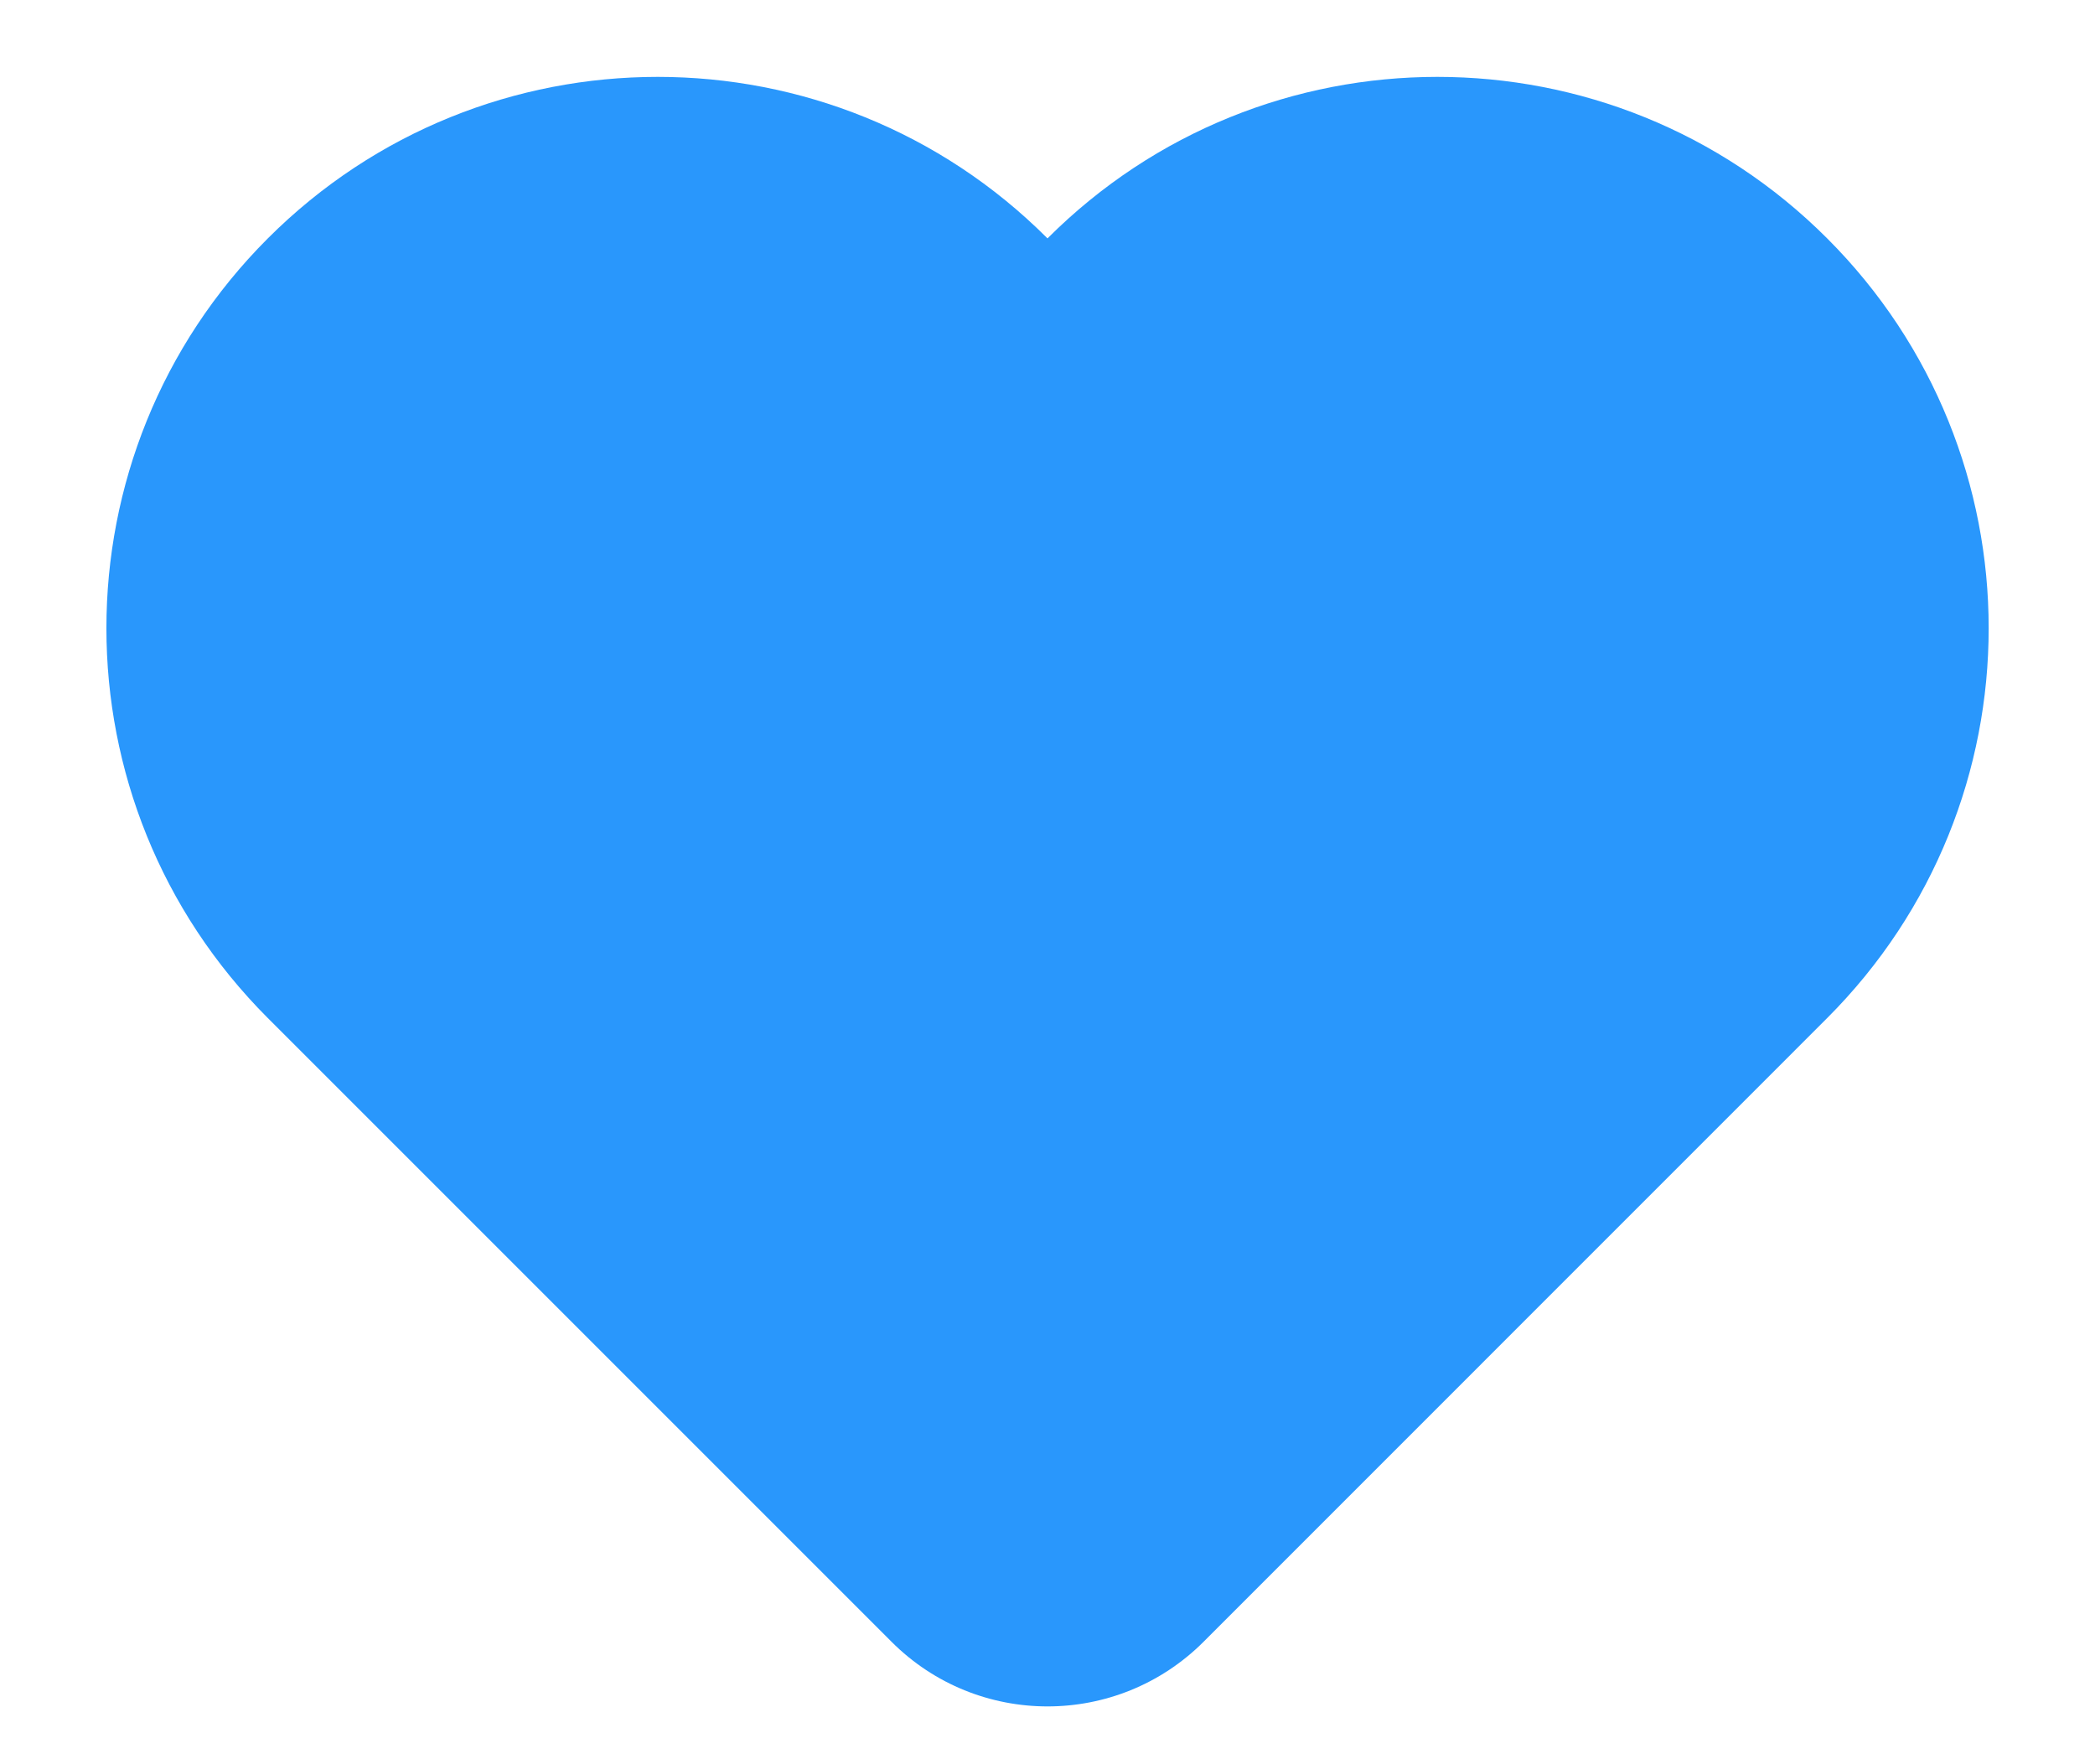 <svg width="19" height="16" viewBox="0 0 19 16" fill="none" xmlns="http://www.w3.org/2000/svg">
<path d="M16.571 9.233L10.915 14.89C10.133 15.671 8.867 15.671 8.086 14.89L2.429 9.233C0.477 7.28 0.477 4.114 2.429 2.162C4.382 0.209 7.548 0.209 9.5 2.162C11.453 0.209 14.619 0.209 16.571 2.162C18.524 4.114 18.524 7.28 16.571 9.233Z" fill="#2997FC"/>
</svg>
